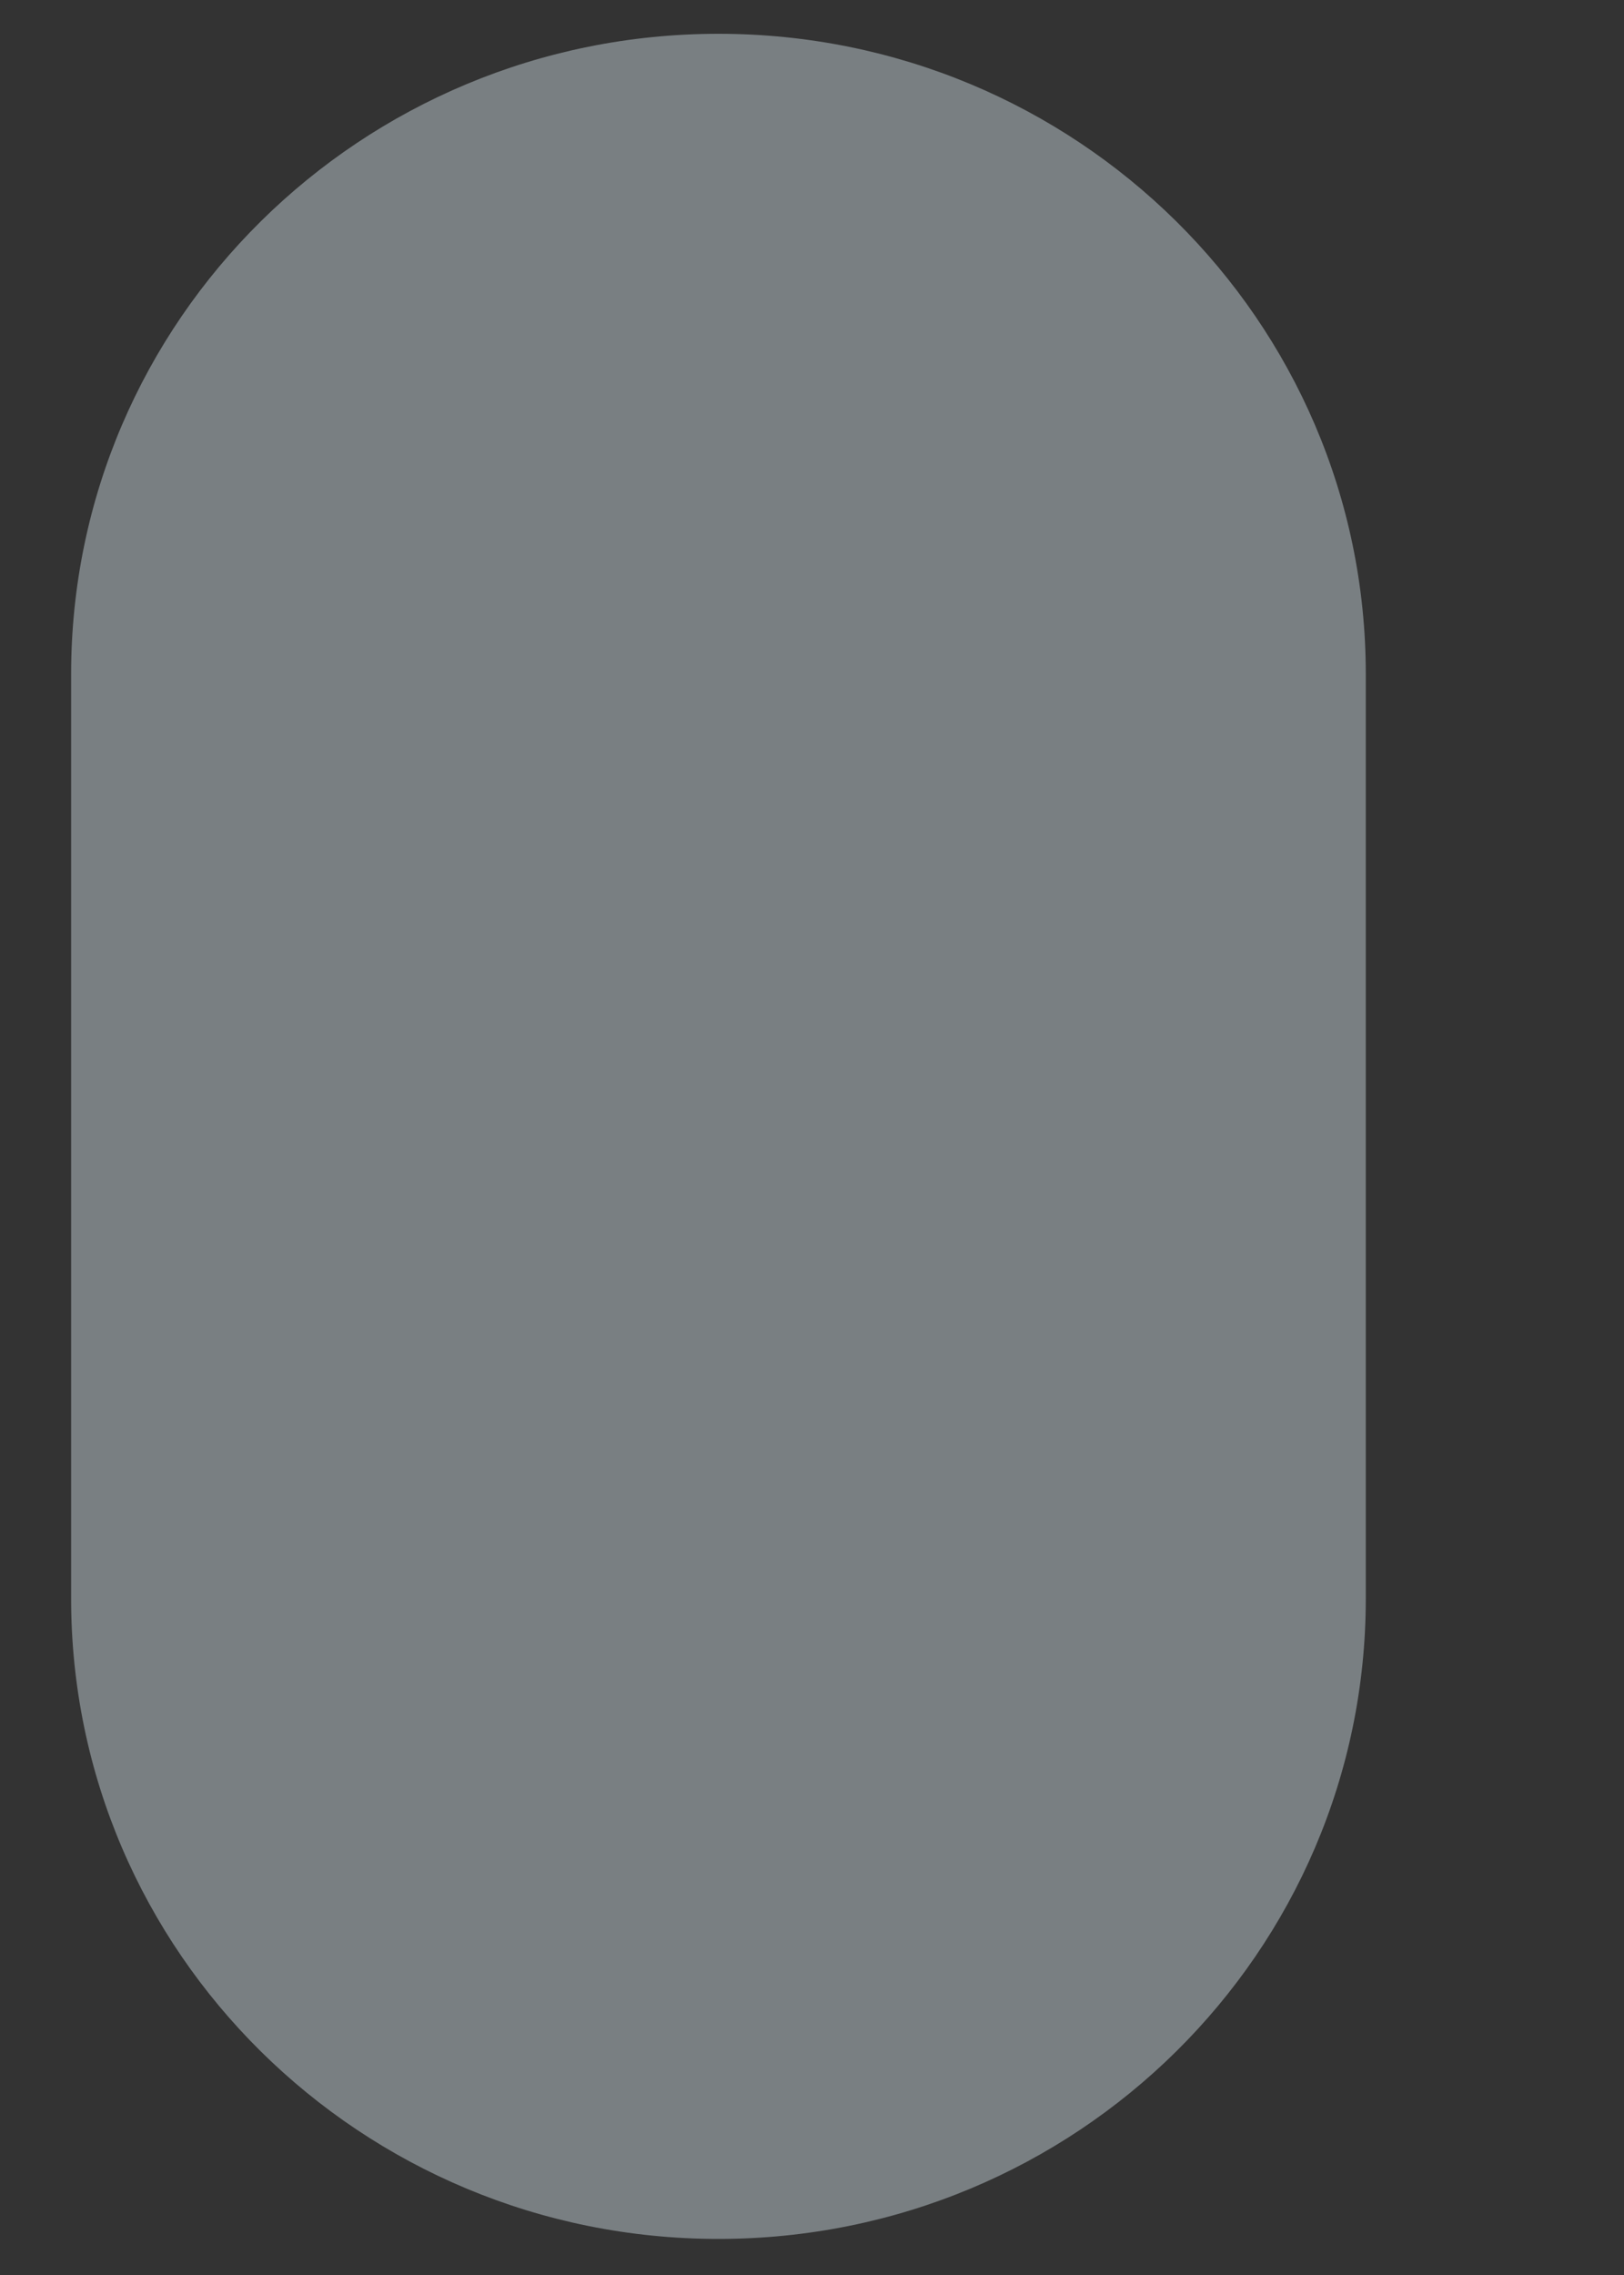 <svg width="5" height="7" viewBox="0 0 5 7" fill="none" xmlns="http://www.w3.org/2000/svg">
<rect x="0" y="0" width="5" height="7" fill="#333333" stroke="none"/>
<path d="M2.212 6.889C3.313 6.889 4.205 6.007 4.205 4.919V2.074C4.205 0.986 3.313 0.104 2.212 0.104C1.112 0.104 0.219 0.986 0.219 2.074V4.919C0.219 6.007 1.112 6.889 2.212 6.889Z" fill="#E6F7FF" fill-opacity="0.39"/>
</svg>
